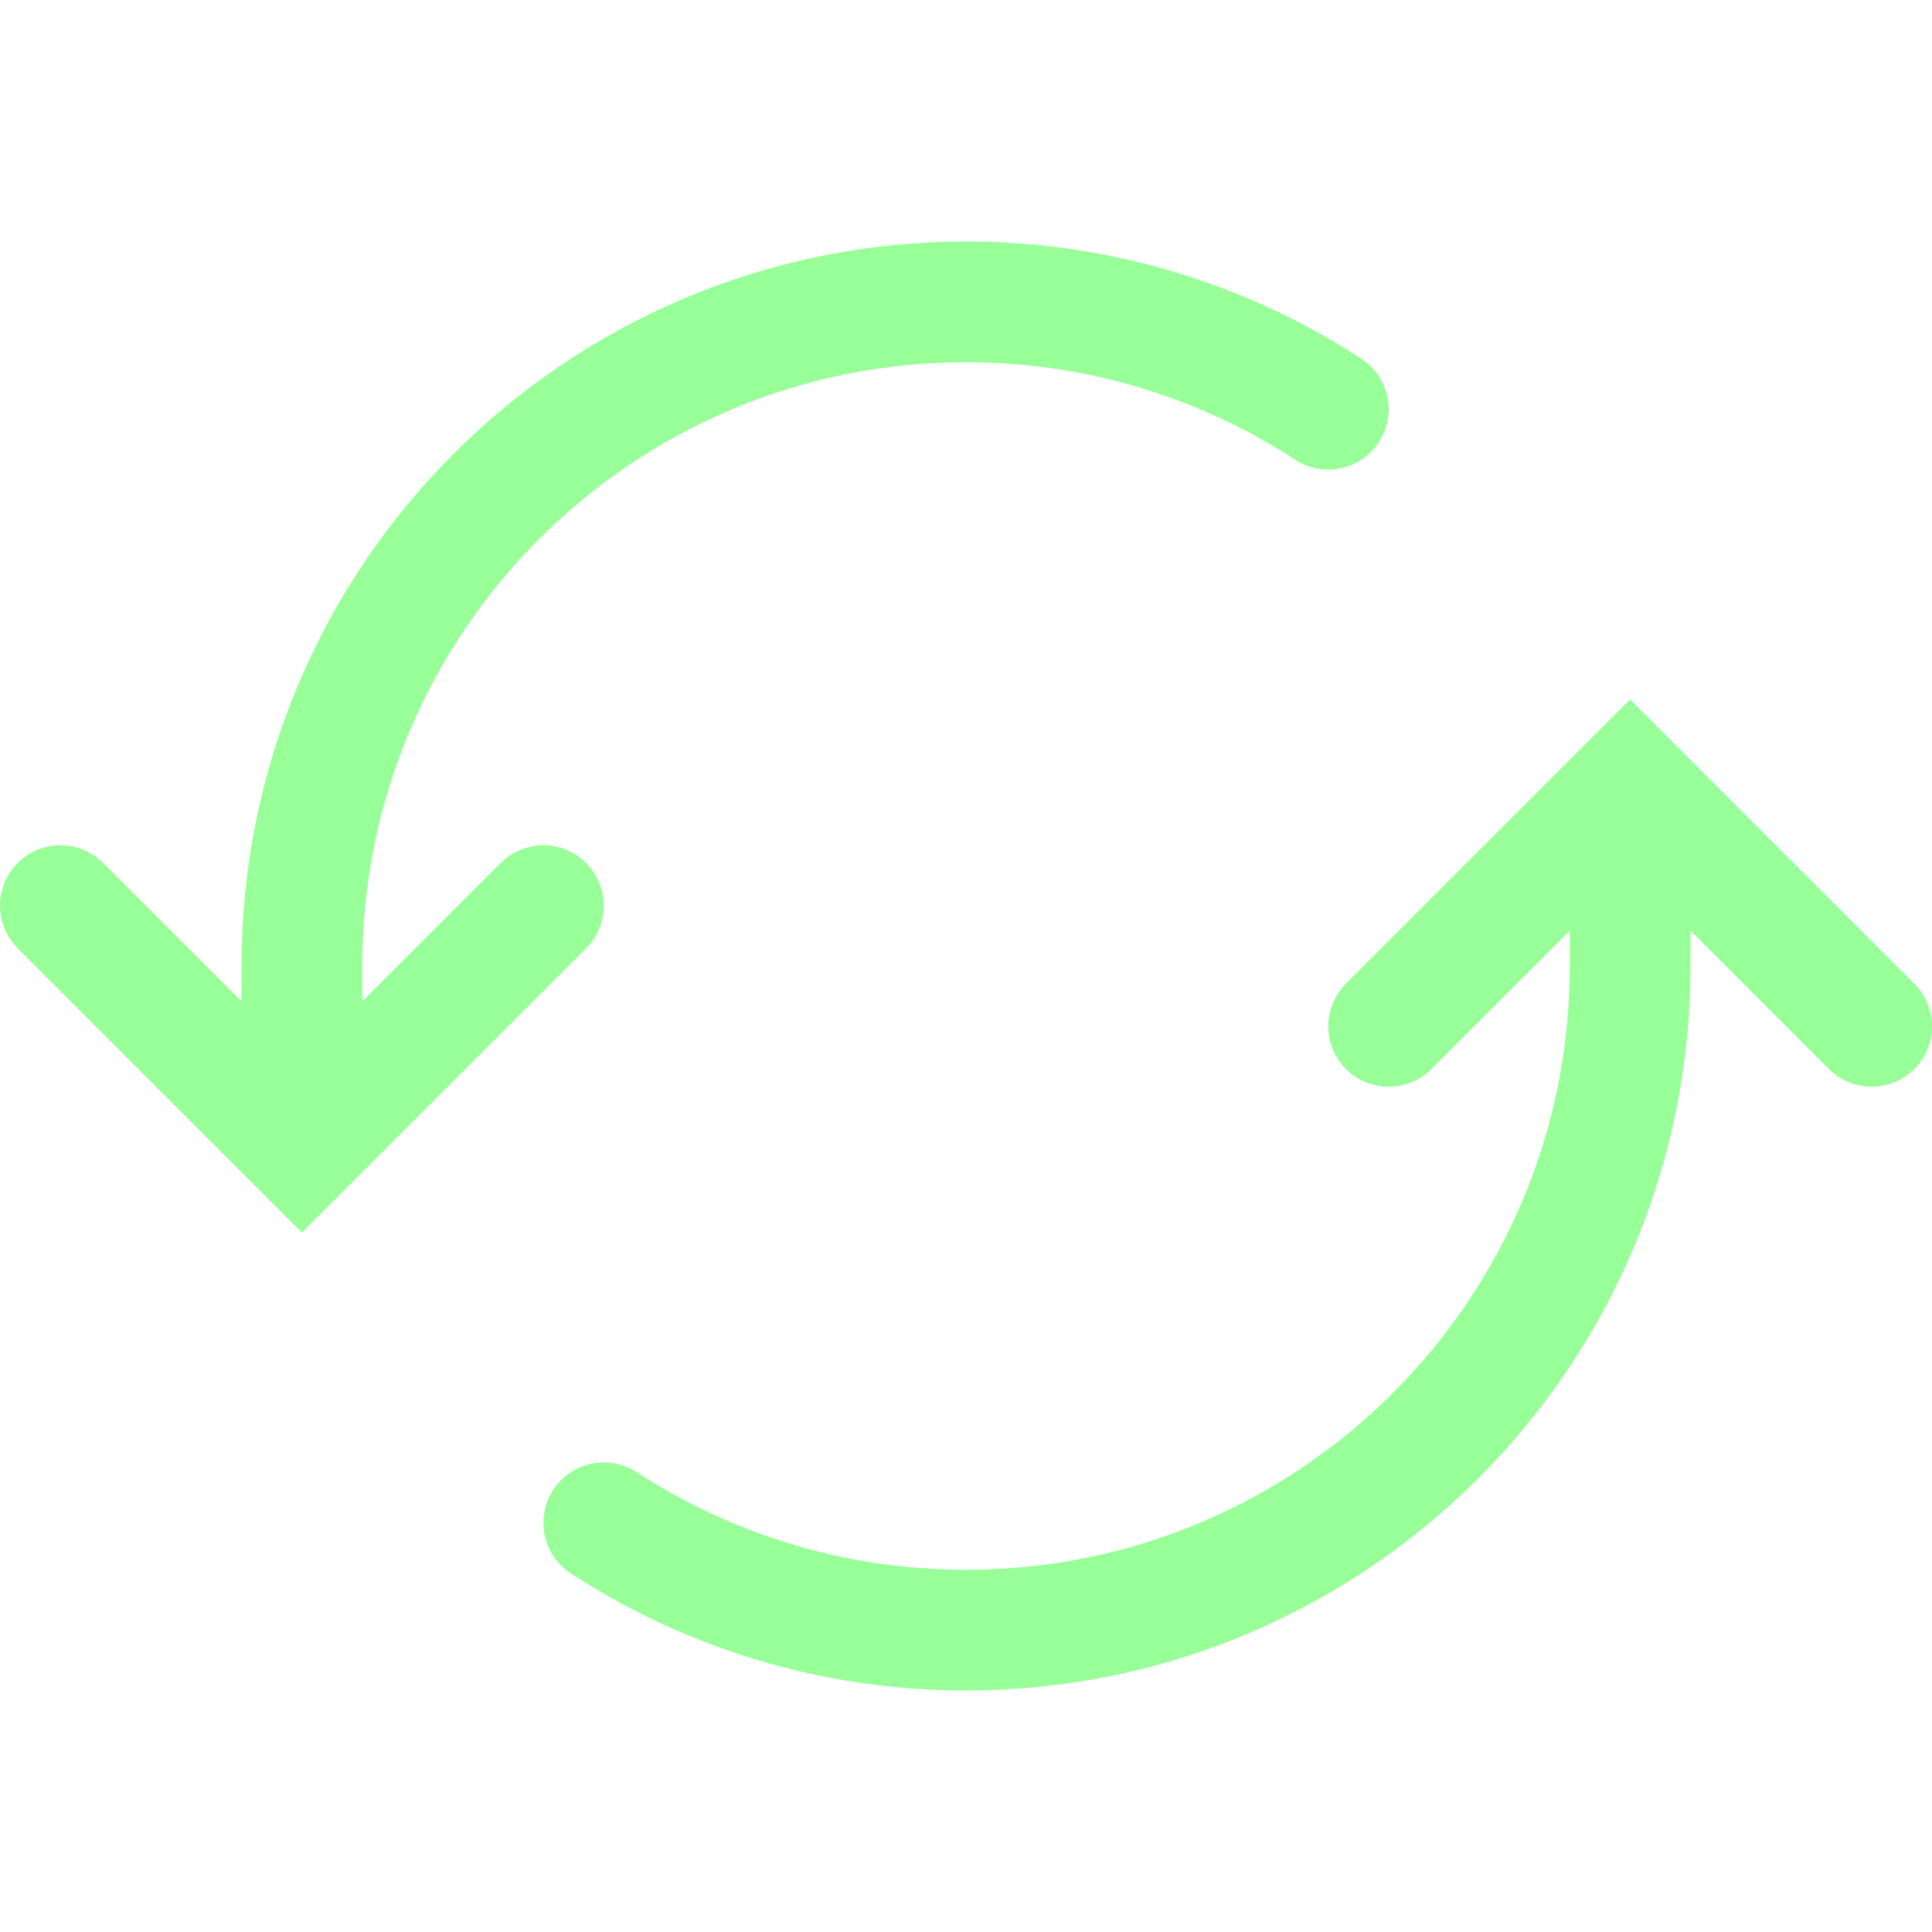 <!-- Copyright 2000-2023 JetBrains s.r.o. and contributors. Use of this source code is governed by the Apache 2.0 license. -->
<svg width="16" height="16" viewBox="0 0 16 16" fill="none" xmlns="http://www.w3.org/2000/svg">
<path d="M2.5 9V8C2.5 4.962 4.962 2.5 8 2.5C9.107 2.5 10.137 2.827 11 3.389" stroke="#98FF98" stroke-linecap="round"/>
<path d="M5 12.611C5.863 13.173 6.893 13.5 8 13.5C11.038 13.5 13.5 11.038 13.5 8V7" stroke="#98FF98" stroke-linecap="round"/>
<path d="M0.5 7.5L2.5 9.5L4.5 7.5" stroke="#98FF98" stroke-linecap="round"/>
<path d="M11.5 8.5L13.5 6.5L15.5 8.5" stroke="#98FF98" stroke-linecap="round"/>
</svg>
